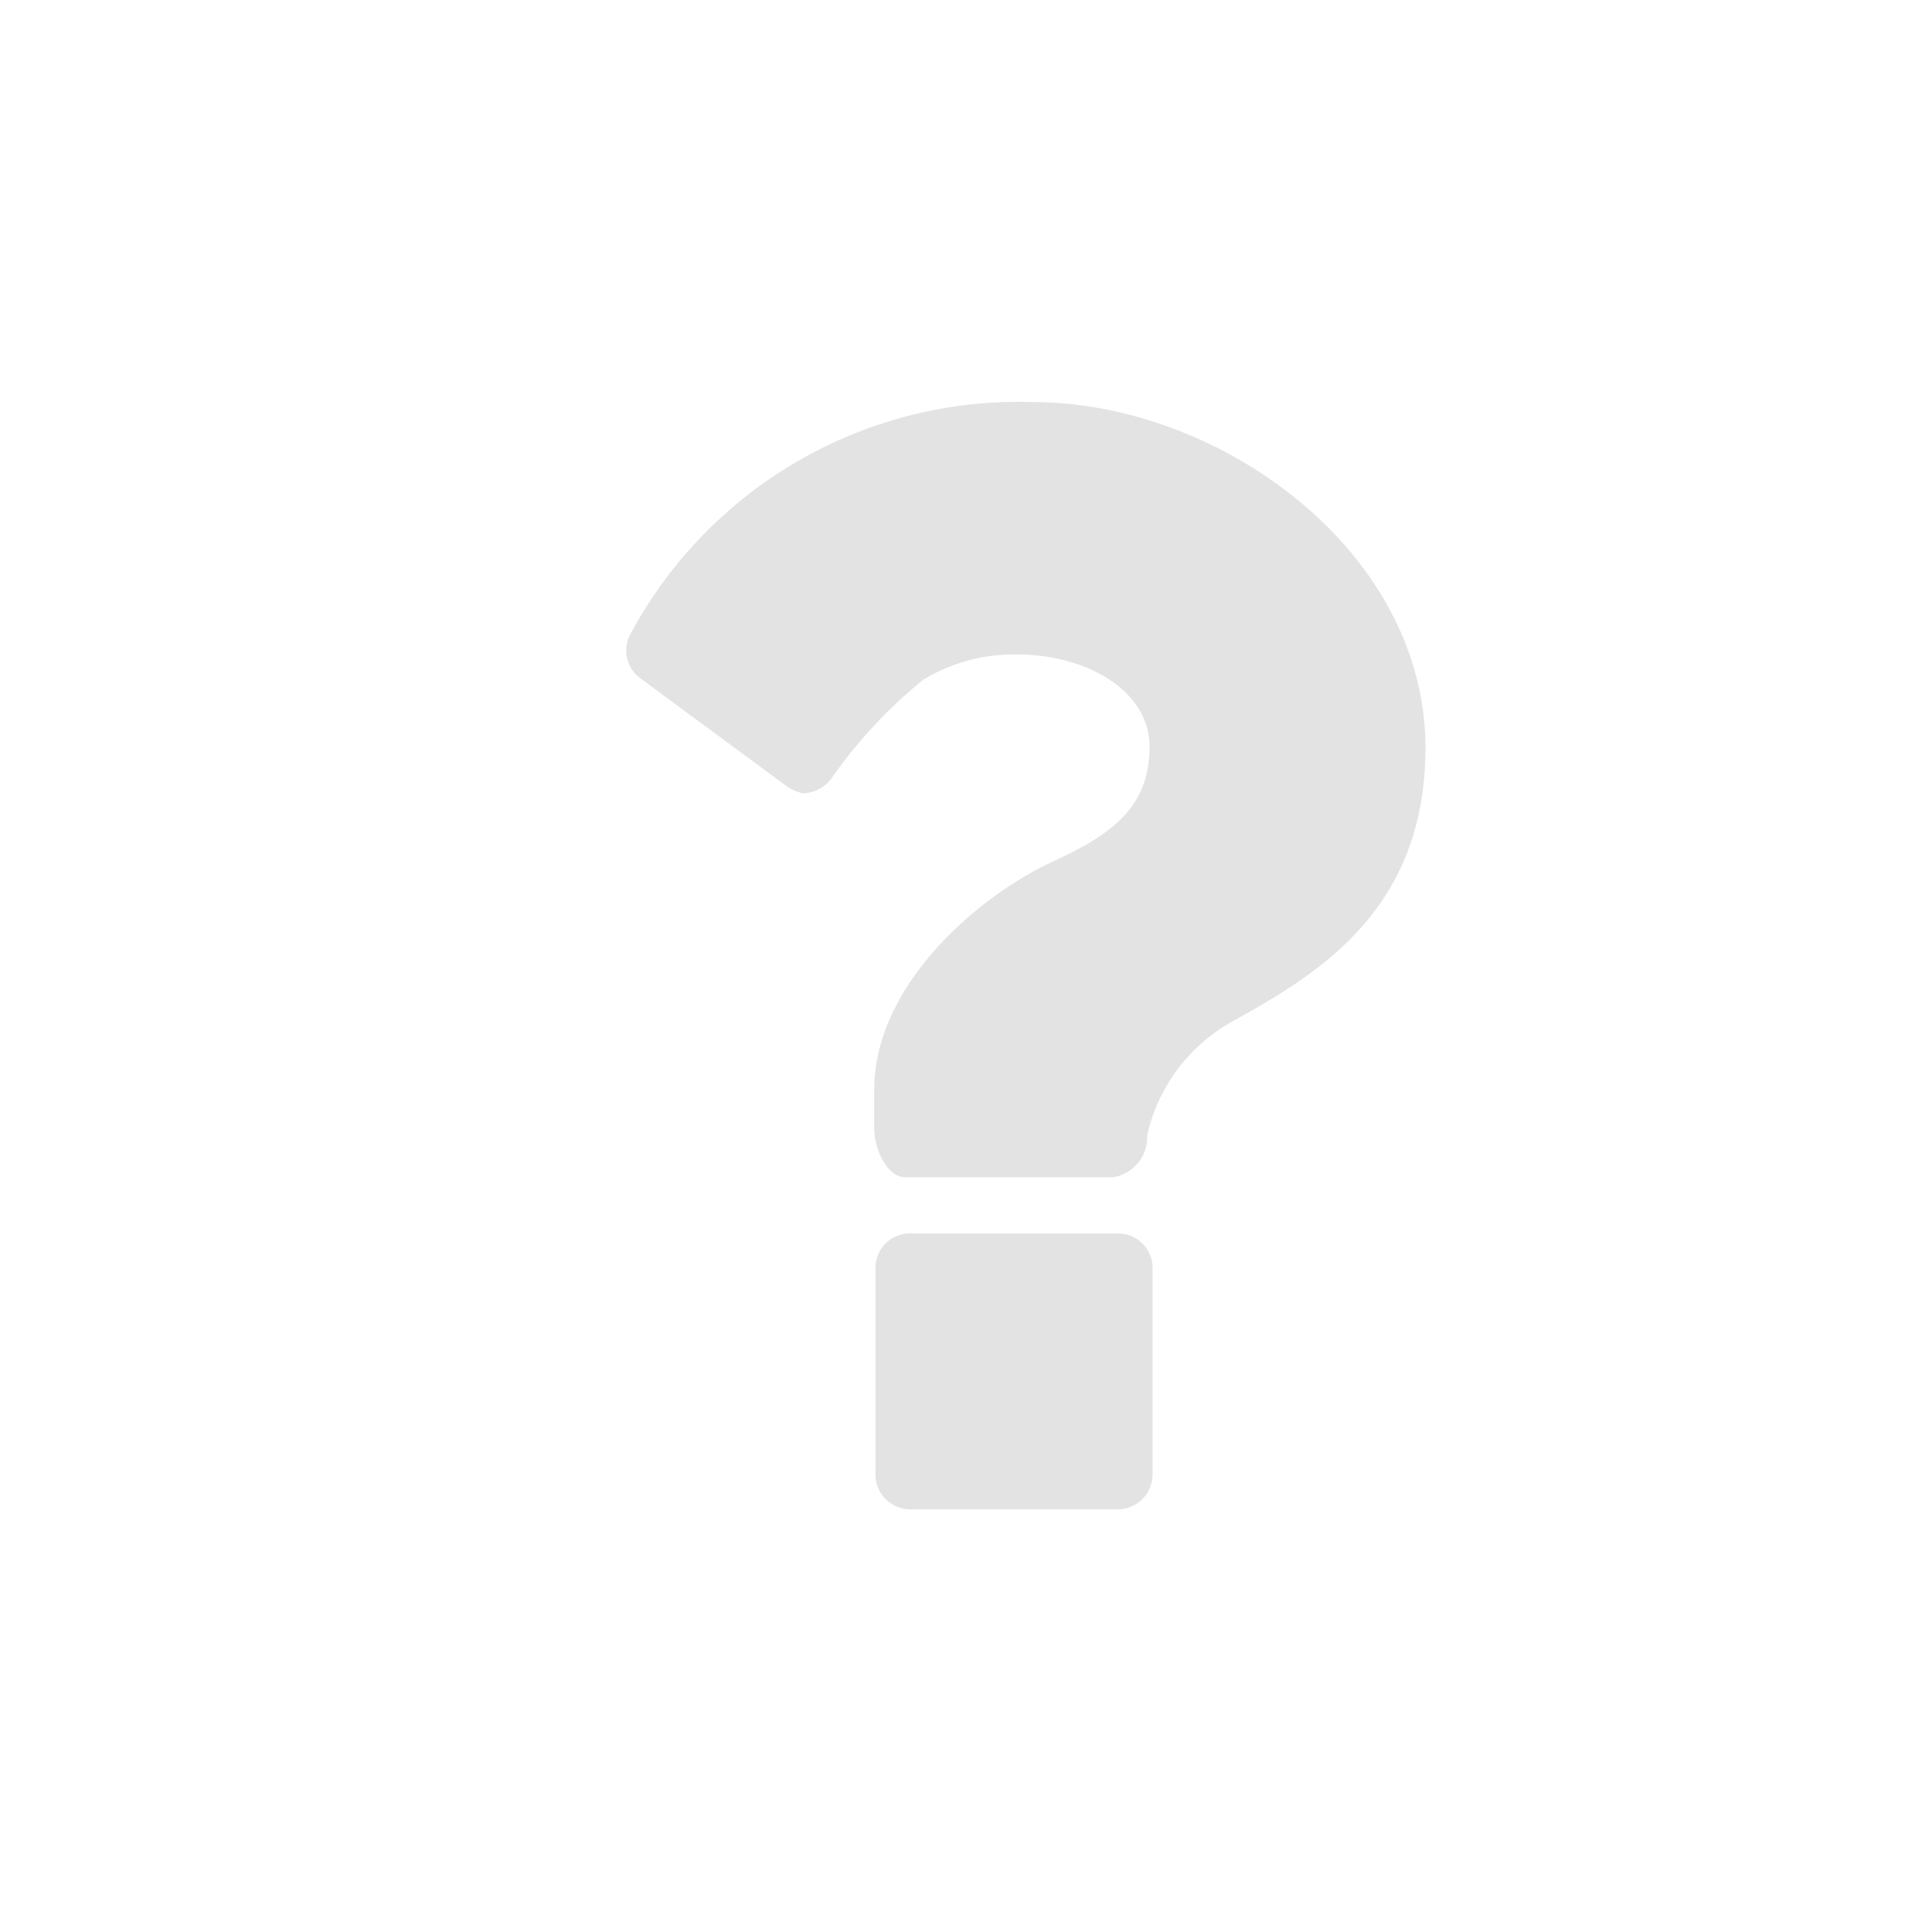 <svg id="Calque_1" data-name="Calque 1" xmlns="http://www.w3.org/2000/svg" viewBox="0 0 32 32"><title>help_l</title><path d="M20.41,16.92A2.87,2.87,0,0,0,19,18.81a.67.67,0,0,1-.57.69H15c-.32,0-.52-.49-.52-.8v-.65c0-1.73,1.72-3.22,3-3.8,1.1-.5,1.56-1,1.56-1.89s-1-1.52-2.2-1.52a2.89,2.89,0,0,0-1.55.42,8,8,0,0,0-1.53,1.65.62.62,0,0,1-.45.23A.7.7,0,0,1,13,13L10.6,11.23a.57.57,0,0,1-.14-.76,7.29,7.29,0,0,1,6.65-3.81c3.07,0,6.5,2.45,6.5,5.73C23.61,15.11,21.77,16.16,20.41,16.92Zm-1.32,7.51a.58.58,0,0,1-.58.57H15.08a.58.58,0,0,1-.58-.57V21a.57.57,0,0,1,.58-.57h3.43a.57.57,0,0,1,.58.57Z" style="fill:#e3e3e3"/></svg>